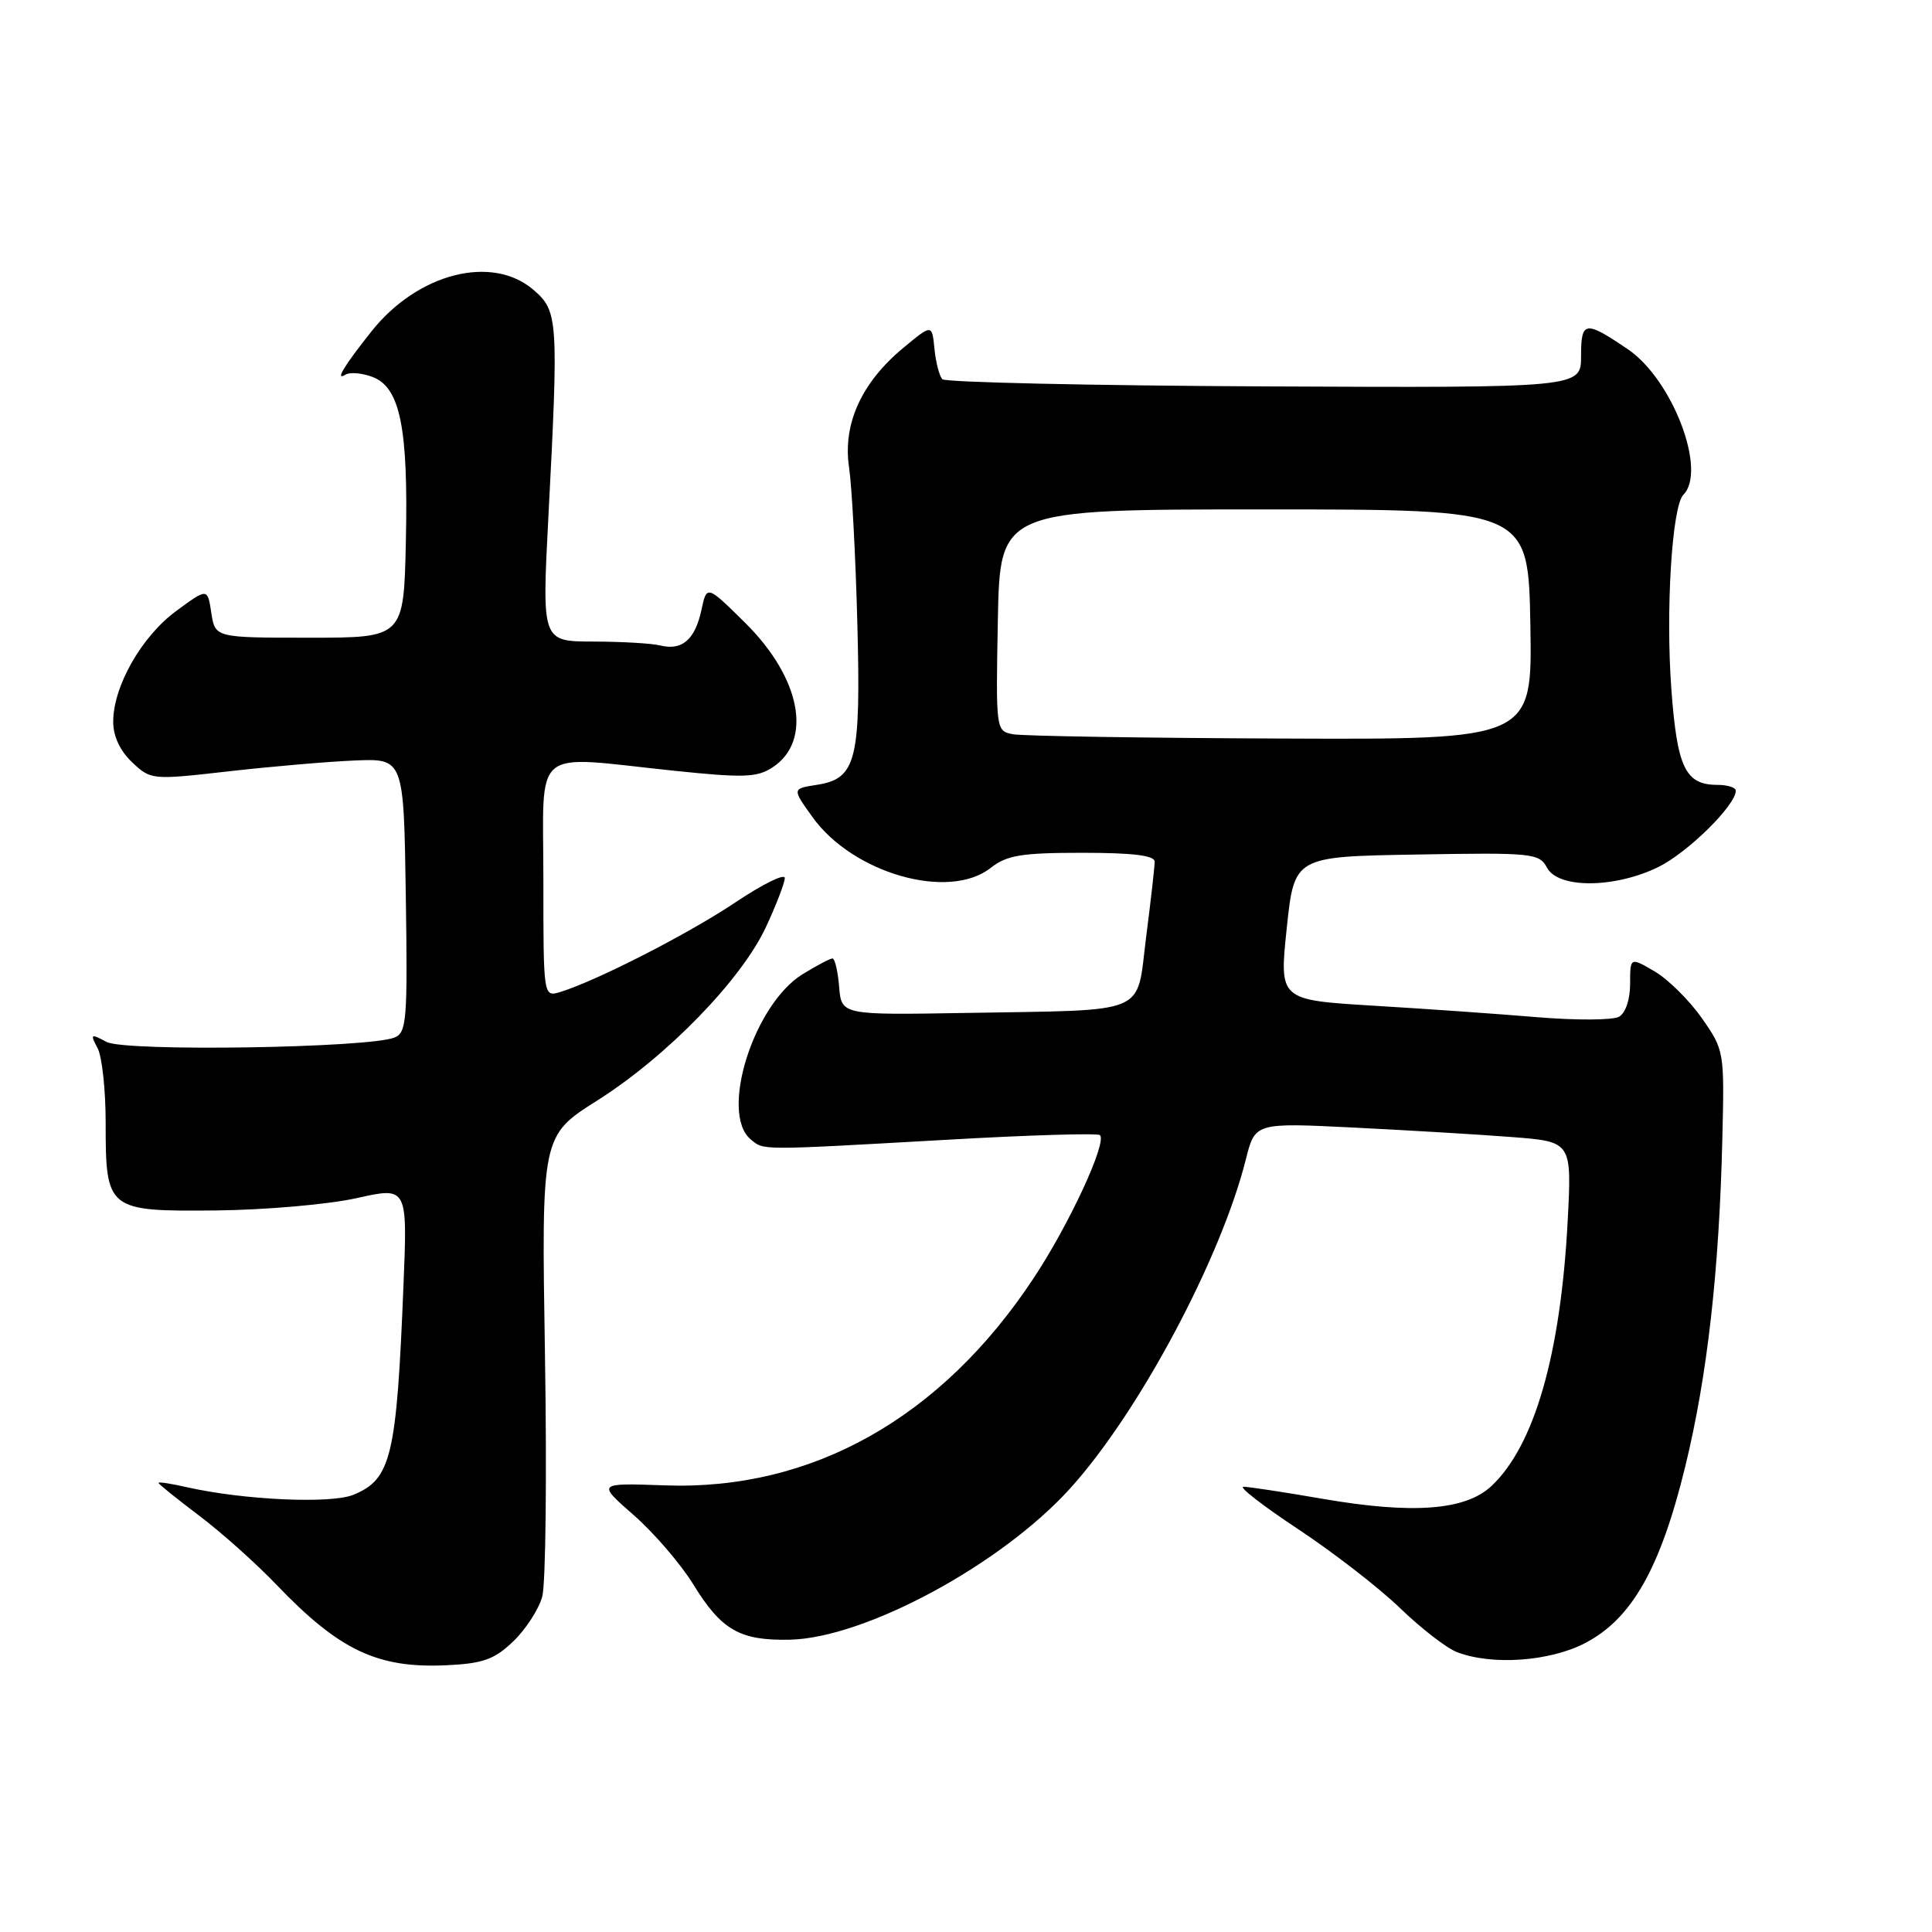 <?xml version="1.0" encoding="UTF-8" standalone="no"?>
<!DOCTYPE svg PUBLIC "-//W3C//DTD SVG 1.1//EN" "http://www.w3.org/Graphics/SVG/1.1/DTD/svg11.dtd" >
<svg xmlns="http://www.w3.org/2000/svg" xmlns:xlink="http://www.w3.org/1999/xlink" version="1.1" viewBox="0 0 256 256">
 <g >
 <path fill="currentColor"
d=" M 68.01 217.49 C 69.66 215.91 71.39 213.24 71.85 211.56 C 72.31 209.88 72.47 195.45 72.21 179.50 C 71.74 150.50 71.74 150.50 79.16 145.81 C 88.38 139.97 98.24 129.83 101.50 122.82 C 102.86 119.90 103.98 116.98 103.99 116.34 C 104.00 115.70 101.06 117.15 97.46 119.56 C 91.25 123.72 79.11 129.94 74.25 131.44 C 72.00 132.13 72.00 132.13 72.00 116.57 C 72.00 98.59 70.17 100.12 89.24 102.12 C 98.57 103.09 100.30 103.03 102.37 101.68 C 107.72 98.17 106.13 89.82 98.71 82.50 C 93.65 77.50 93.65 77.50 92.93 80.88 C 92.09 84.76 90.36 86.24 87.50 85.53 C 86.40 85.25 82.42 85.02 78.65 85.01 C 71.81 85.00 71.81 85.00 72.65 68.75 C 74.03 42.29 73.96 41.22 70.69 38.41 C 65.19 33.68 55.35 36.20 49.22 43.91 C 45.56 48.52 44.36 50.51 45.76 49.65 C 46.35 49.28 47.97 49.42 49.37 49.95 C 53.02 51.34 54.11 56.69 53.78 71.72 C 53.50 84.50 53.50 84.50 41.00 84.50 C 28.50 84.50 28.50 84.50 28.00 81.20 C 27.50 77.90 27.50 77.90 23.32 80.98 C 18.74 84.37 15.00 90.95 15.00 95.64 C 15.00 97.56 15.91 99.50 17.51 101.01 C 20.00 103.35 20.13 103.36 30.26 102.21 C 35.89 101.57 43.42 100.92 47.00 100.77 C 53.50 100.50 53.50 100.50 53.77 118.63 C 54.02 135.20 53.89 136.83 52.27 137.48 C 48.81 138.87 16.55 139.37 14.12 138.06 C 12.02 136.94 11.93 137.00 12.92 138.86 C 13.52 139.96 14.00 144.41 14.00 148.74 C 14.00 160.37 14.19 160.53 28.67 160.39 C 35.18 160.32 43.54 159.59 47.25 158.76 C 54.00 157.25 54.00 157.25 53.46 170.37 C 52.55 193.04 51.84 195.99 46.85 198.06 C 43.88 199.29 32.32 198.77 24.75 197.06 C 22.69 196.59 21.00 196.33 21.00 196.49 C 21.00 196.64 23.41 198.58 26.36 200.81 C 29.31 203.03 33.92 207.15 36.61 209.96 C 44.98 218.71 50.05 221.10 59.25 220.65 C 64.01 220.42 65.52 219.88 68.01 217.49 Z  M 210.09 217.69 C 216.25 214.45 220.01 207.80 223.30 194.34 C 226.23 182.33 227.80 168.47 228.22 150.85 C 228.50 139.31 228.47 139.15 225.49 134.89 C 223.83 132.53 221.02 129.75 219.24 128.71 C 216.00 126.82 216.00 126.82 216.00 130.36 C 216.00 132.45 215.39 134.24 214.52 134.73 C 213.71 135.18 208.87 135.21 203.77 134.79 C 198.67 134.36 188.88 133.67 182.00 133.26 C 169.50 132.50 169.50 132.50 170.50 123.00 C 171.50 113.50 171.50 113.50 187.70 113.23 C 203.09 112.96 203.96 113.05 204.99 114.98 C 206.47 117.75 213.89 117.72 219.69 114.91 C 223.58 113.02 230.00 106.72 230.00 104.77 C 230.00 104.35 228.91 104.00 227.57 104.00 C 223.33 104.00 222.24 101.75 221.47 91.41 C 220.69 80.99 221.54 67.08 223.06 65.55 C 226.21 62.37 221.61 50.31 215.73 46.30 C 210.02 42.42 209.50 42.50 209.50 47.18 C 209.50 51.39 209.50 51.39 167.55 51.20 C 144.48 51.09 125.27 50.66 124.87 50.25 C 124.47 49.84 124.00 48.02 123.82 46.22 C 123.50 42.94 123.50 42.94 119.72 46.07 C 114.16 50.67 111.66 56.16 112.50 61.89 C 112.88 64.42 113.37 73.70 113.60 82.50 C 114.08 100.78 113.48 103.19 108.21 104.00 C 104.96 104.50 104.96 104.50 107.63 108.23 C 112.98 115.73 125.72 119.37 131.27 115.00 C 133.41 113.32 135.33 113.00 143.41 113.00 C 150.12 113.00 153.00 113.35 153.00 114.18 C 153.00 114.83 152.49 119.32 151.87 124.16 C 150.53 134.65 152.57 133.79 128.00 134.22 C 111.50 134.50 111.50 134.50 111.19 130.75 C 111.02 128.69 110.62 127.00 110.31 127.00 C 109.99 127.00 108.20 127.95 106.33 129.10 C 99.84 133.12 95.32 147.53 99.48 150.98 C 101.24 152.44 100.40 152.44 125.37 151.03 C 136.29 150.40 145.46 150.13 145.75 150.41 C 146.71 151.38 141.68 162.24 136.95 169.38 C 124.71 187.90 107.59 197.52 88.13 196.82 C 79.10 196.50 79.10 196.50 83.97 200.76 C 86.64 203.10 90.20 207.23 91.87 209.95 C 95.60 216.01 98.03 217.40 104.63 217.27 C 114.62 217.06 132.69 207.31 141.83 197.19 C 150.92 187.13 161.77 166.80 165.08 153.63 C 166.30 148.76 166.30 148.76 179.40 149.41 C 186.60 149.77 196.05 150.33 200.39 150.67 C 208.28 151.28 208.28 151.28 207.72 161.89 C 206.78 179.55 203.29 191.61 197.61 196.92 C 194.16 200.14 187.18 200.66 175.25 198.60 C 170.16 197.72 165.44 197.00 164.76 197.00 C 164.08 197.00 167.34 199.53 172.01 202.62 C 176.68 205.71 182.75 210.41 185.50 213.07 C 188.25 215.73 191.62 218.34 193.00 218.89 C 197.62 220.71 205.37 220.17 210.09 217.69 Z  M 134.22 97.29 C 131.96 96.86 131.95 96.75 132.22 82.18 C 132.50 67.50 132.50 67.50 167.50 67.50 C 202.50 67.50 202.50 67.50 202.78 82.75 C 203.05 98.00 203.05 98.00 169.78 97.86 C 151.47 97.79 135.48 97.53 134.22 97.29 Z "/>
</g>
</svg>
